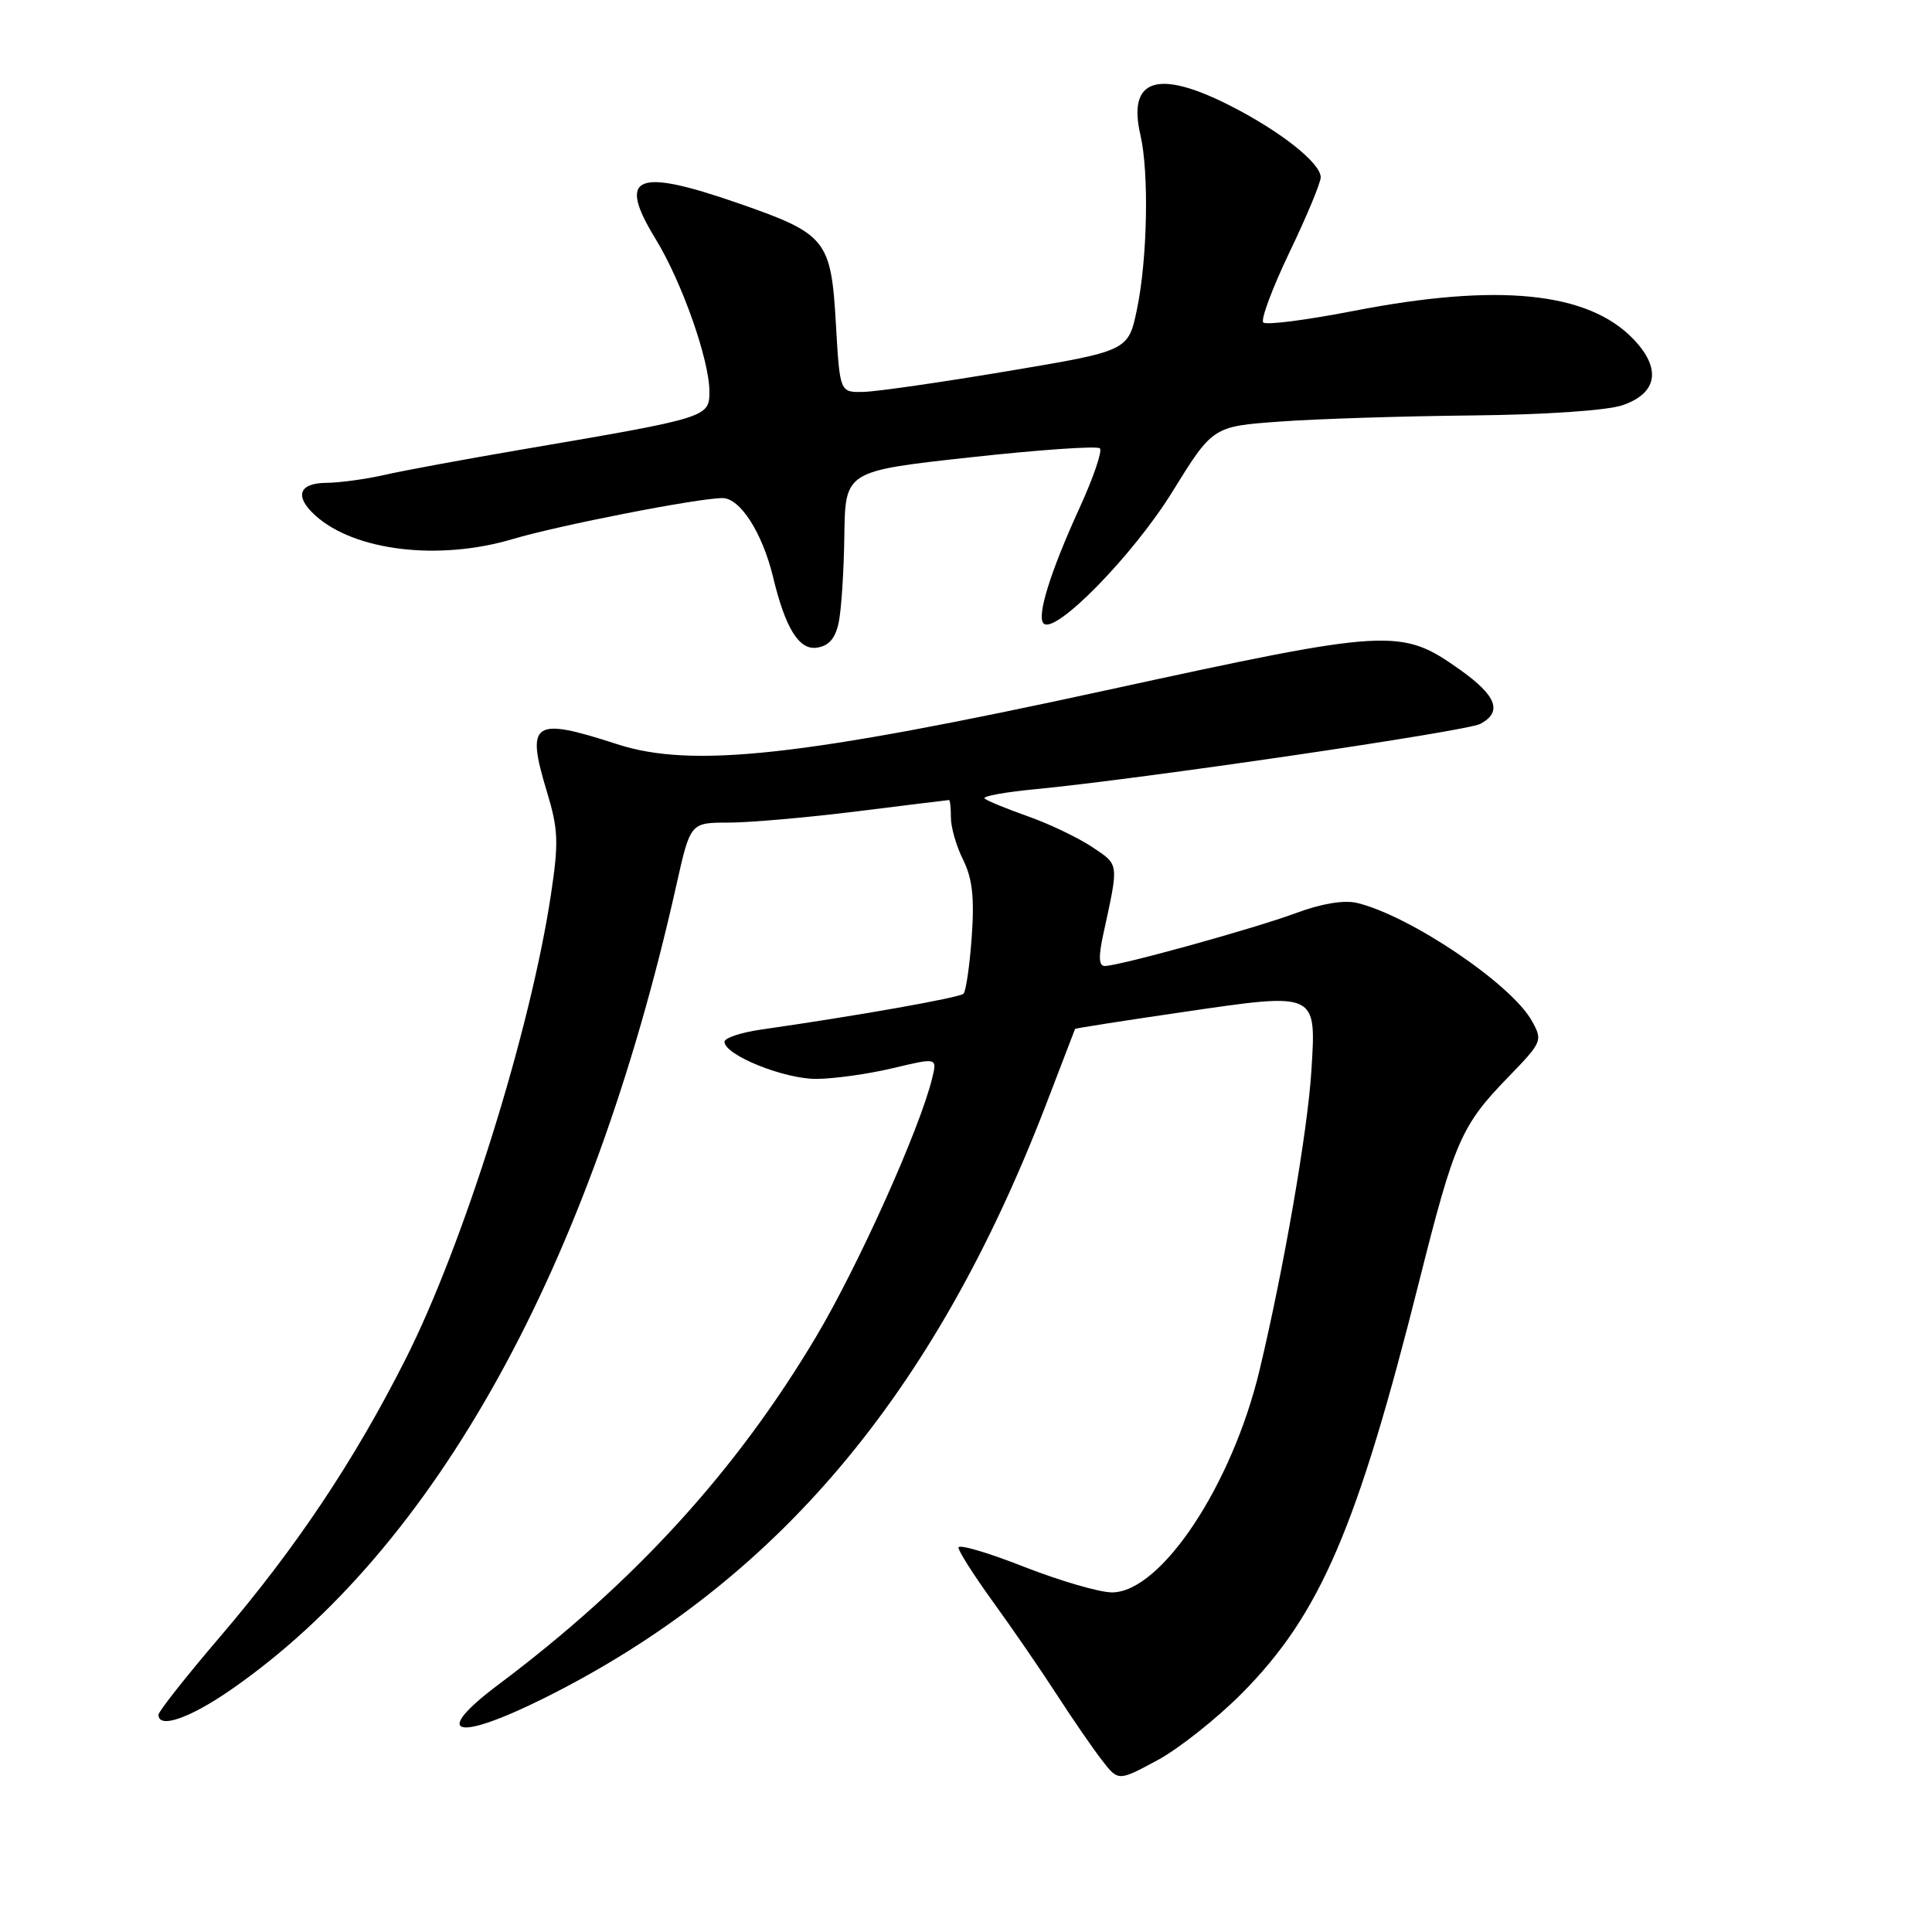 <?xml version="1.0" encoding="UTF-8" standalone="no"?>
<!DOCTYPE svg PUBLIC "-//W3C//DTD SVG 1.1//EN" "http://www.w3.org/Graphics/SVG/1.1/DTD/svg11.dtd" >
<svg xmlns="http://www.w3.org/2000/svg" xmlns:xlink="http://www.w3.org/1999/xlink" version="1.1" viewBox="0 0 256 256">
 <g >
 <path fill="currentColor"
d=" M 164.58 224.35 C 174.93 213.90 179.82 202.52 188.05 169.78 C 192.73 151.17 193.61 149.15 199.85 142.72 C 204.37 138.06 204.44 137.88 202.96 135.24 C 200.22 130.36 186.82 121.32 179.80 119.64 C 178.12 119.23 175.11 119.73 171.80 120.96 C 166.24 123.03 148.30 127.99 146.38 128.00 C 145.59 128.00 145.54 126.76 146.20 123.75 C 148.27 114.23 148.33 114.65 144.71 112.23 C 142.85 110.99 139.00 109.15 136.16 108.15 C 133.32 107.15 130.75 106.09 130.46 105.80 C 130.17 105.50 133.21 104.95 137.22 104.57 C 151.24 103.22 194.32 96.90 196.15 95.92 C 199.12 94.33 198.31 92.18 193.44 88.73 C 185.61 83.18 184.27 83.26 146.51 91.48 C 106.31 100.23 91.73 101.84 81.78 98.61 C 70.60 94.98 69.66 95.62 72.46 104.88 C 73.98 109.89 74.05 111.60 73.00 118.55 C 70.28 136.60 61.45 164.82 53.75 180.07 C 46.94 193.56 39.18 205.17 29.09 216.96 C 24.64 222.17 21.00 226.78 21.00 227.21 C 21.00 229.11 25.12 227.69 30.58 223.91 C 57.67 205.16 78.29 167.93 89.63 117.25 C 91.48 109.00 91.48 109.00 96.53 109.00 C 99.30 109.00 106.96 108.33 113.54 107.51 C 120.12 106.69 125.61 106.01 125.75 106.01 C 125.89 106.00 126.00 107.06 126.00 108.35 C 126.00 109.64 126.73 112.16 127.63 113.95 C 128.84 116.39 129.13 118.96 128.76 124.14 C 128.49 127.95 127.99 131.34 127.67 131.67 C 127.14 132.20 113.76 134.57 100.75 136.44 C 98.14 136.82 96.00 137.54 96.00 138.04 C 96.00 139.80 103.93 143.00 108.21 142.96 C 110.57 142.94 115.13 142.30 118.34 141.53 C 124.18 140.14 124.18 140.14 123.53 142.82 C 121.92 149.51 113.75 167.69 108.11 177.17 C 97.49 194.99 84.01 209.74 66.08 223.19 C 57.05 229.95 60.29 230.90 72.17 224.98 C 102.78 209.70 123.74 184.92 138.55 146.50 C 140.67 141.00 142.42 136.43 142.45 136.34 C 142.48 136.25 148.97 135.24 156.89 134.08 C 174.62 131.49 174.42 131.40 173.76 141.97 C 173.26 149.90 170.12 168.05 166.91 181.50 C 163.27 196.78 153.84 211.00 147.34 211.00 C 145.69 211.00 140.44 209.47 135.67 207.60 C 130.90 205.72 127.00 204.58 127.00 205.06 C 127.00 205.53 129.05 208.75 131.55 212.21 C 134.06 215.67 137.86 221.20 140.00 224.50 C 142.13 227.80 144.85 231.74 146.03 233.26 C 148.18 236.03 148.18 236.03 153.33 233.26 C 156.16 231.74 161.23 227.73 164.58 224.35 Z  M 111.13 82.50 C 111.48 80.85 111.82 75.66 111.88 70.96 C 112.00 62.42 112.00 62.42 128.56 60.60 C 137.66 59.60 145.39 59.06 145.74 59.41 C 146.09 59.75 144.88 63.29 143.06 67.27 C 139.17 75.77 137.34 81.67 138.28 82.61 C 139.80 84.14 150.14 73.58 155.32 65.20 C 160.70 56.50 160.70 56.50 169.60 55.86 C 174.49 55.50 185.93 55.14 195.00 55.05 C 204.72 54.95 212.94 54.40 215.00 53.69 C 219.63 52.11 220.17 48.83 216.44 44.94 C 210.44 38.67 198.50 37.47 179.35 41.20 C 173.14 42.41 167.76 43.10 167.39 42.73 C 167.03 42.36 168.59 38.18 170.86 33.43 C 173.14 28.69 175.00 24.22 175.00 23.49 C 175.00 21.59 169.59 17.33 162.88 13.94 C 153.36 9.13 149.39 10.46 151.11 17.88 C 152.27 22.86 152.04 34.38 150.65 41.00 C 149.50 46.50 149.50 46.50 133.50 49.18 C 124.70 50.66 116.10 51.90 114.39 51.93 C 111.28 52.00 111.28 52.00 110.76 42.90 C 110.12 31.76 109.50 30.99 97.91 26.96 C 84.24 22.20 81.73 23.26 86.85 31.63 C 90.35 37.34 94.00 47.69 94.00 51.89 C 94.00 55.30 93.80 55.36 69.40 59.52 C 61.65 60.84 53.32 62.38 50.90 62.94 C 48.48 63.49 45.04 63.96 43.25 63.98 C 39.58 64.00 38.98 65.77 41.79 68.31 C 46.98 73.00 58.12 74.34 67.90 71.44 C 74.08 69.60 92.51 66.00 95.73 66.00 C 98.07 66.00 101.01 70.58 102.43 76.44 C 104.06 83.24 105.87 86.16 108.22 85.82 C 109.82 85.60 110.68 84.61 111.13 82.50 Z "/>
</g>
</svg>